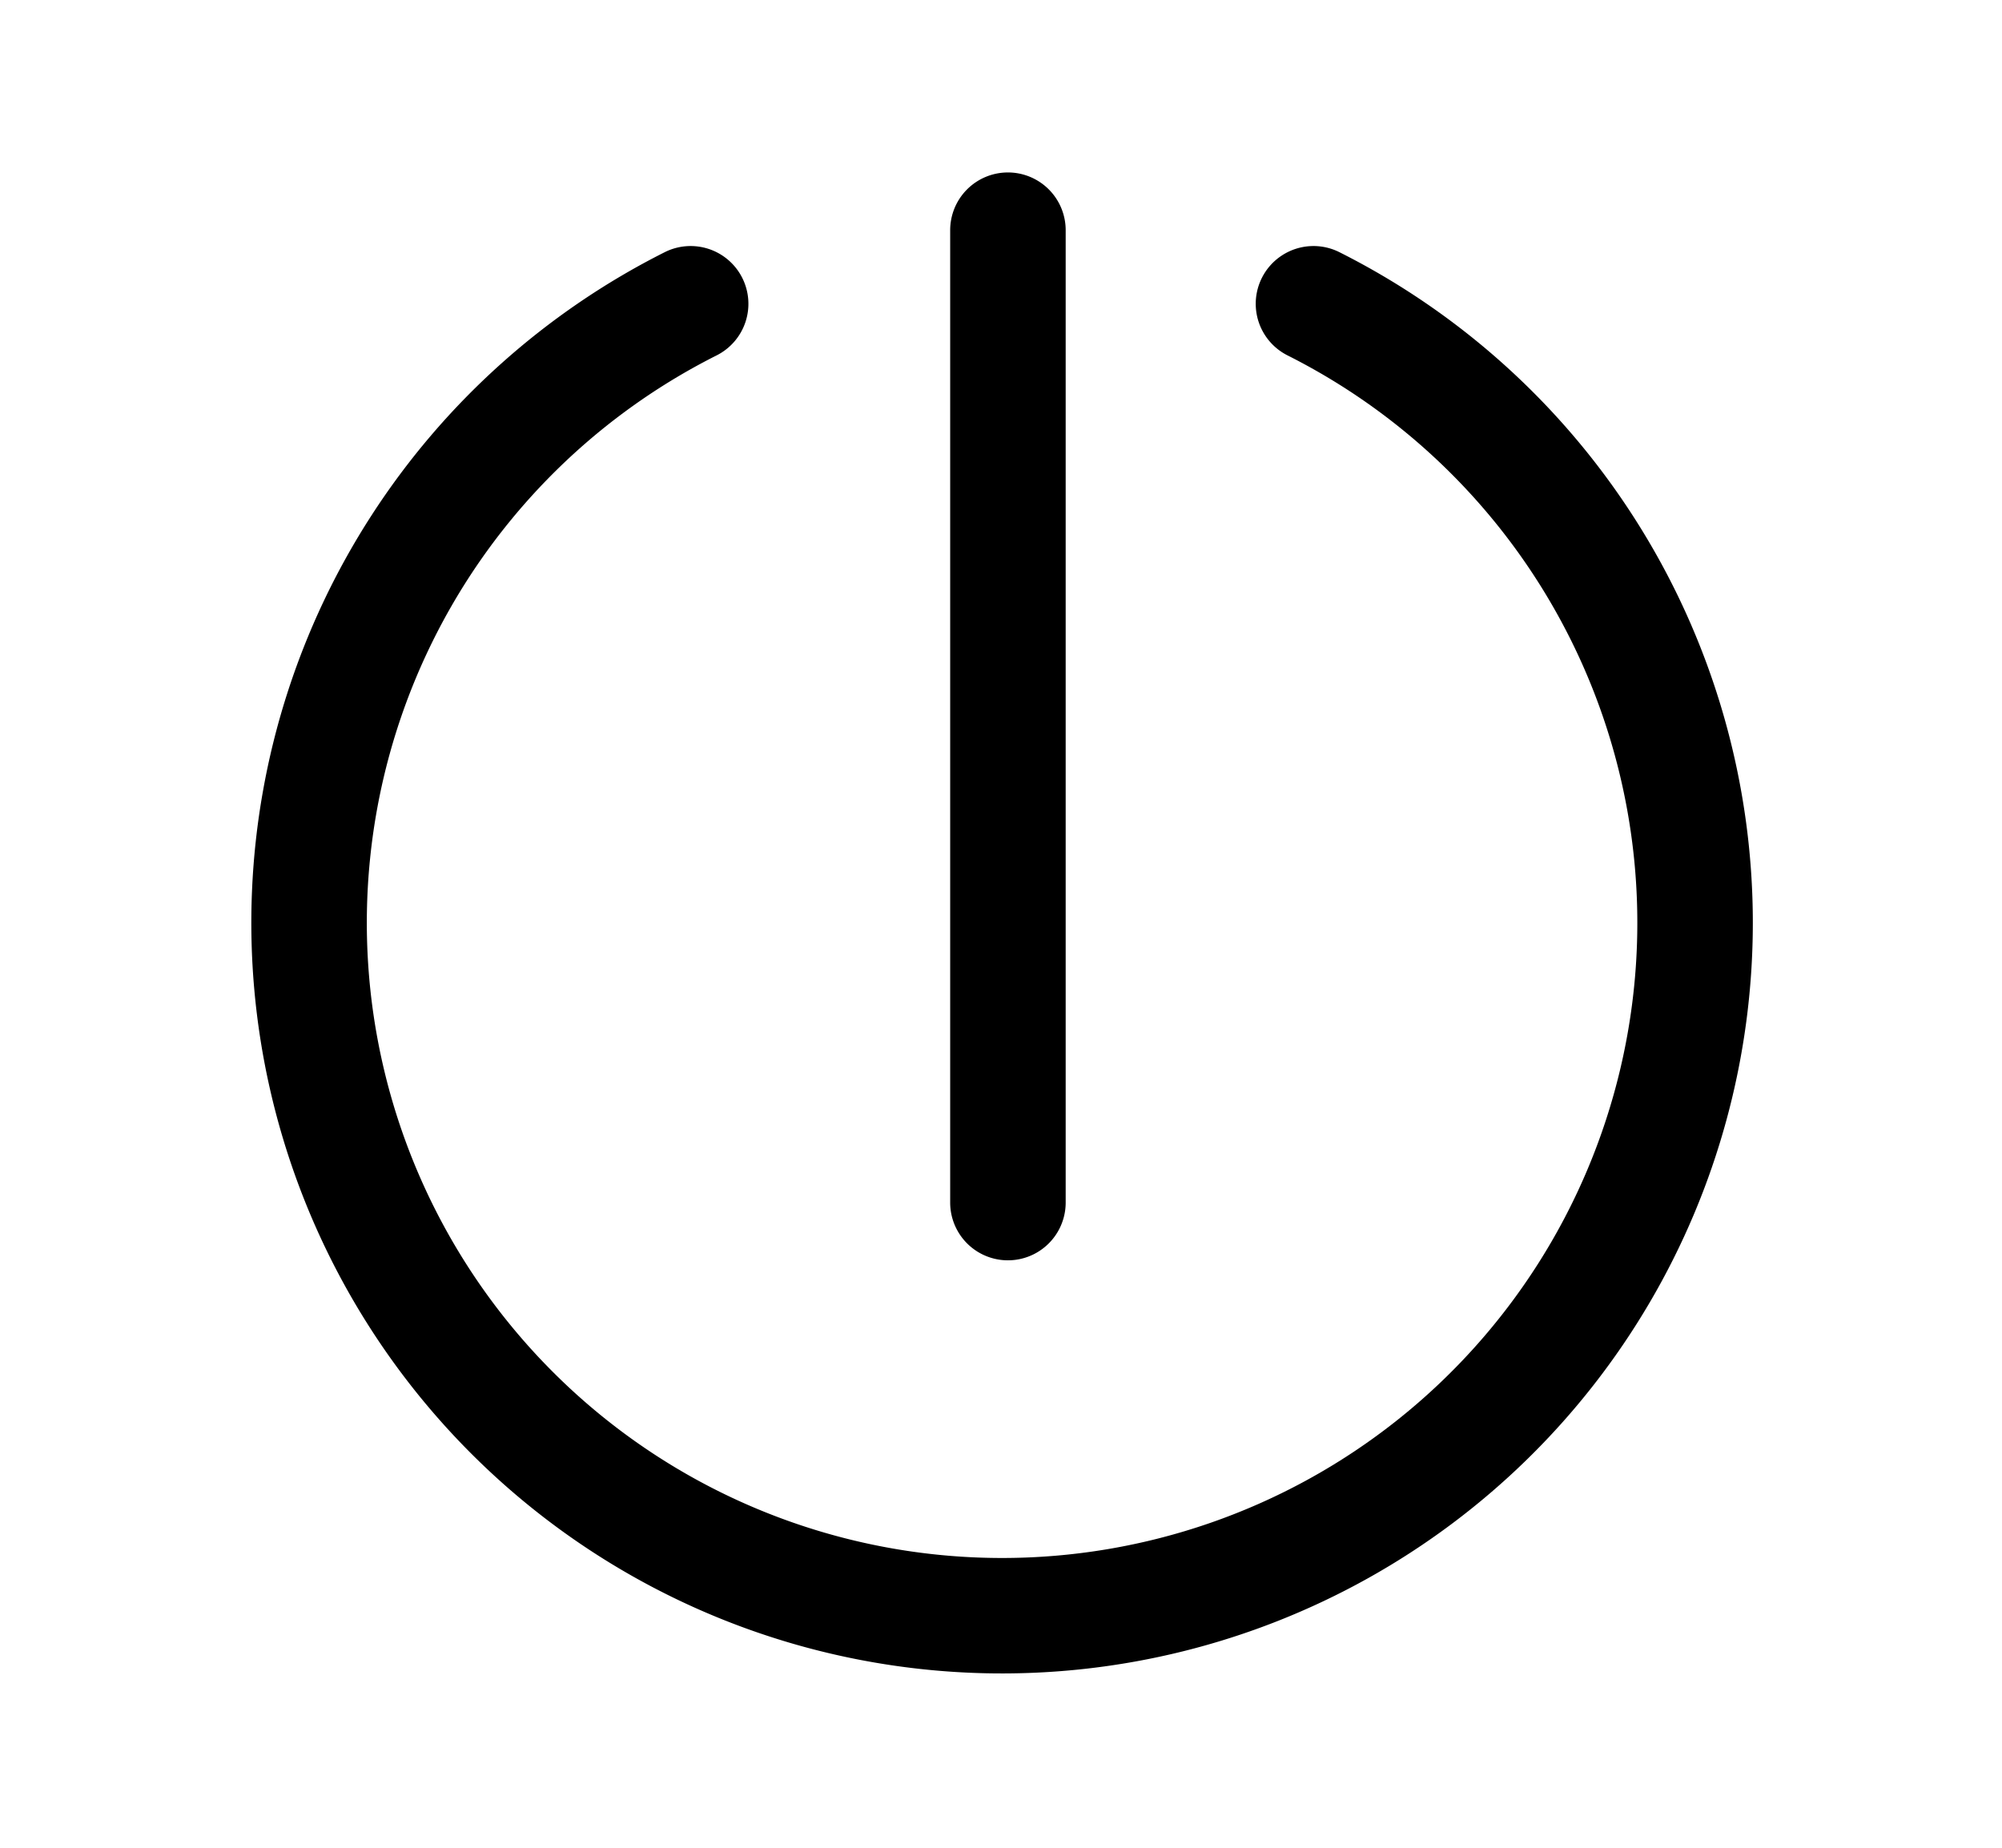 <svg xmlns="http://www.w3.org/2000/svg" width="26" height="24" fill="currentColor" viewBox="0 0 26 24">
  <g class="us-start">
    <g class="Group">
      <g class="Group">
        <path fill="#000" fill-rule="evenodd" d="M9.639 3.608a.75.75 0 0 1-.332 1.008 8.25 8.25 0 1 0 7.414 0 .75.75 0 1 1 .675-1.34 9.75 9.75 0 0 1 5.368 8.712A9.75 9.75 0 1 1 8.632 3.276a.75.75 0 0 1 1.007.332Z" class="Vector" clip-rule="evenodd"/>
        <path fill="#000" fill-rule="evenodd" d="M13.09 2.24a.75.75 0 0 1 .75.75v12.63a.75.75 0 0 1-1.5 0V2.99a.75.75 0 0 1 .75-.75Z" class="Vector" clip-rule="evenodd"/>
      </g>
    </g>
  </g>
</svg>

